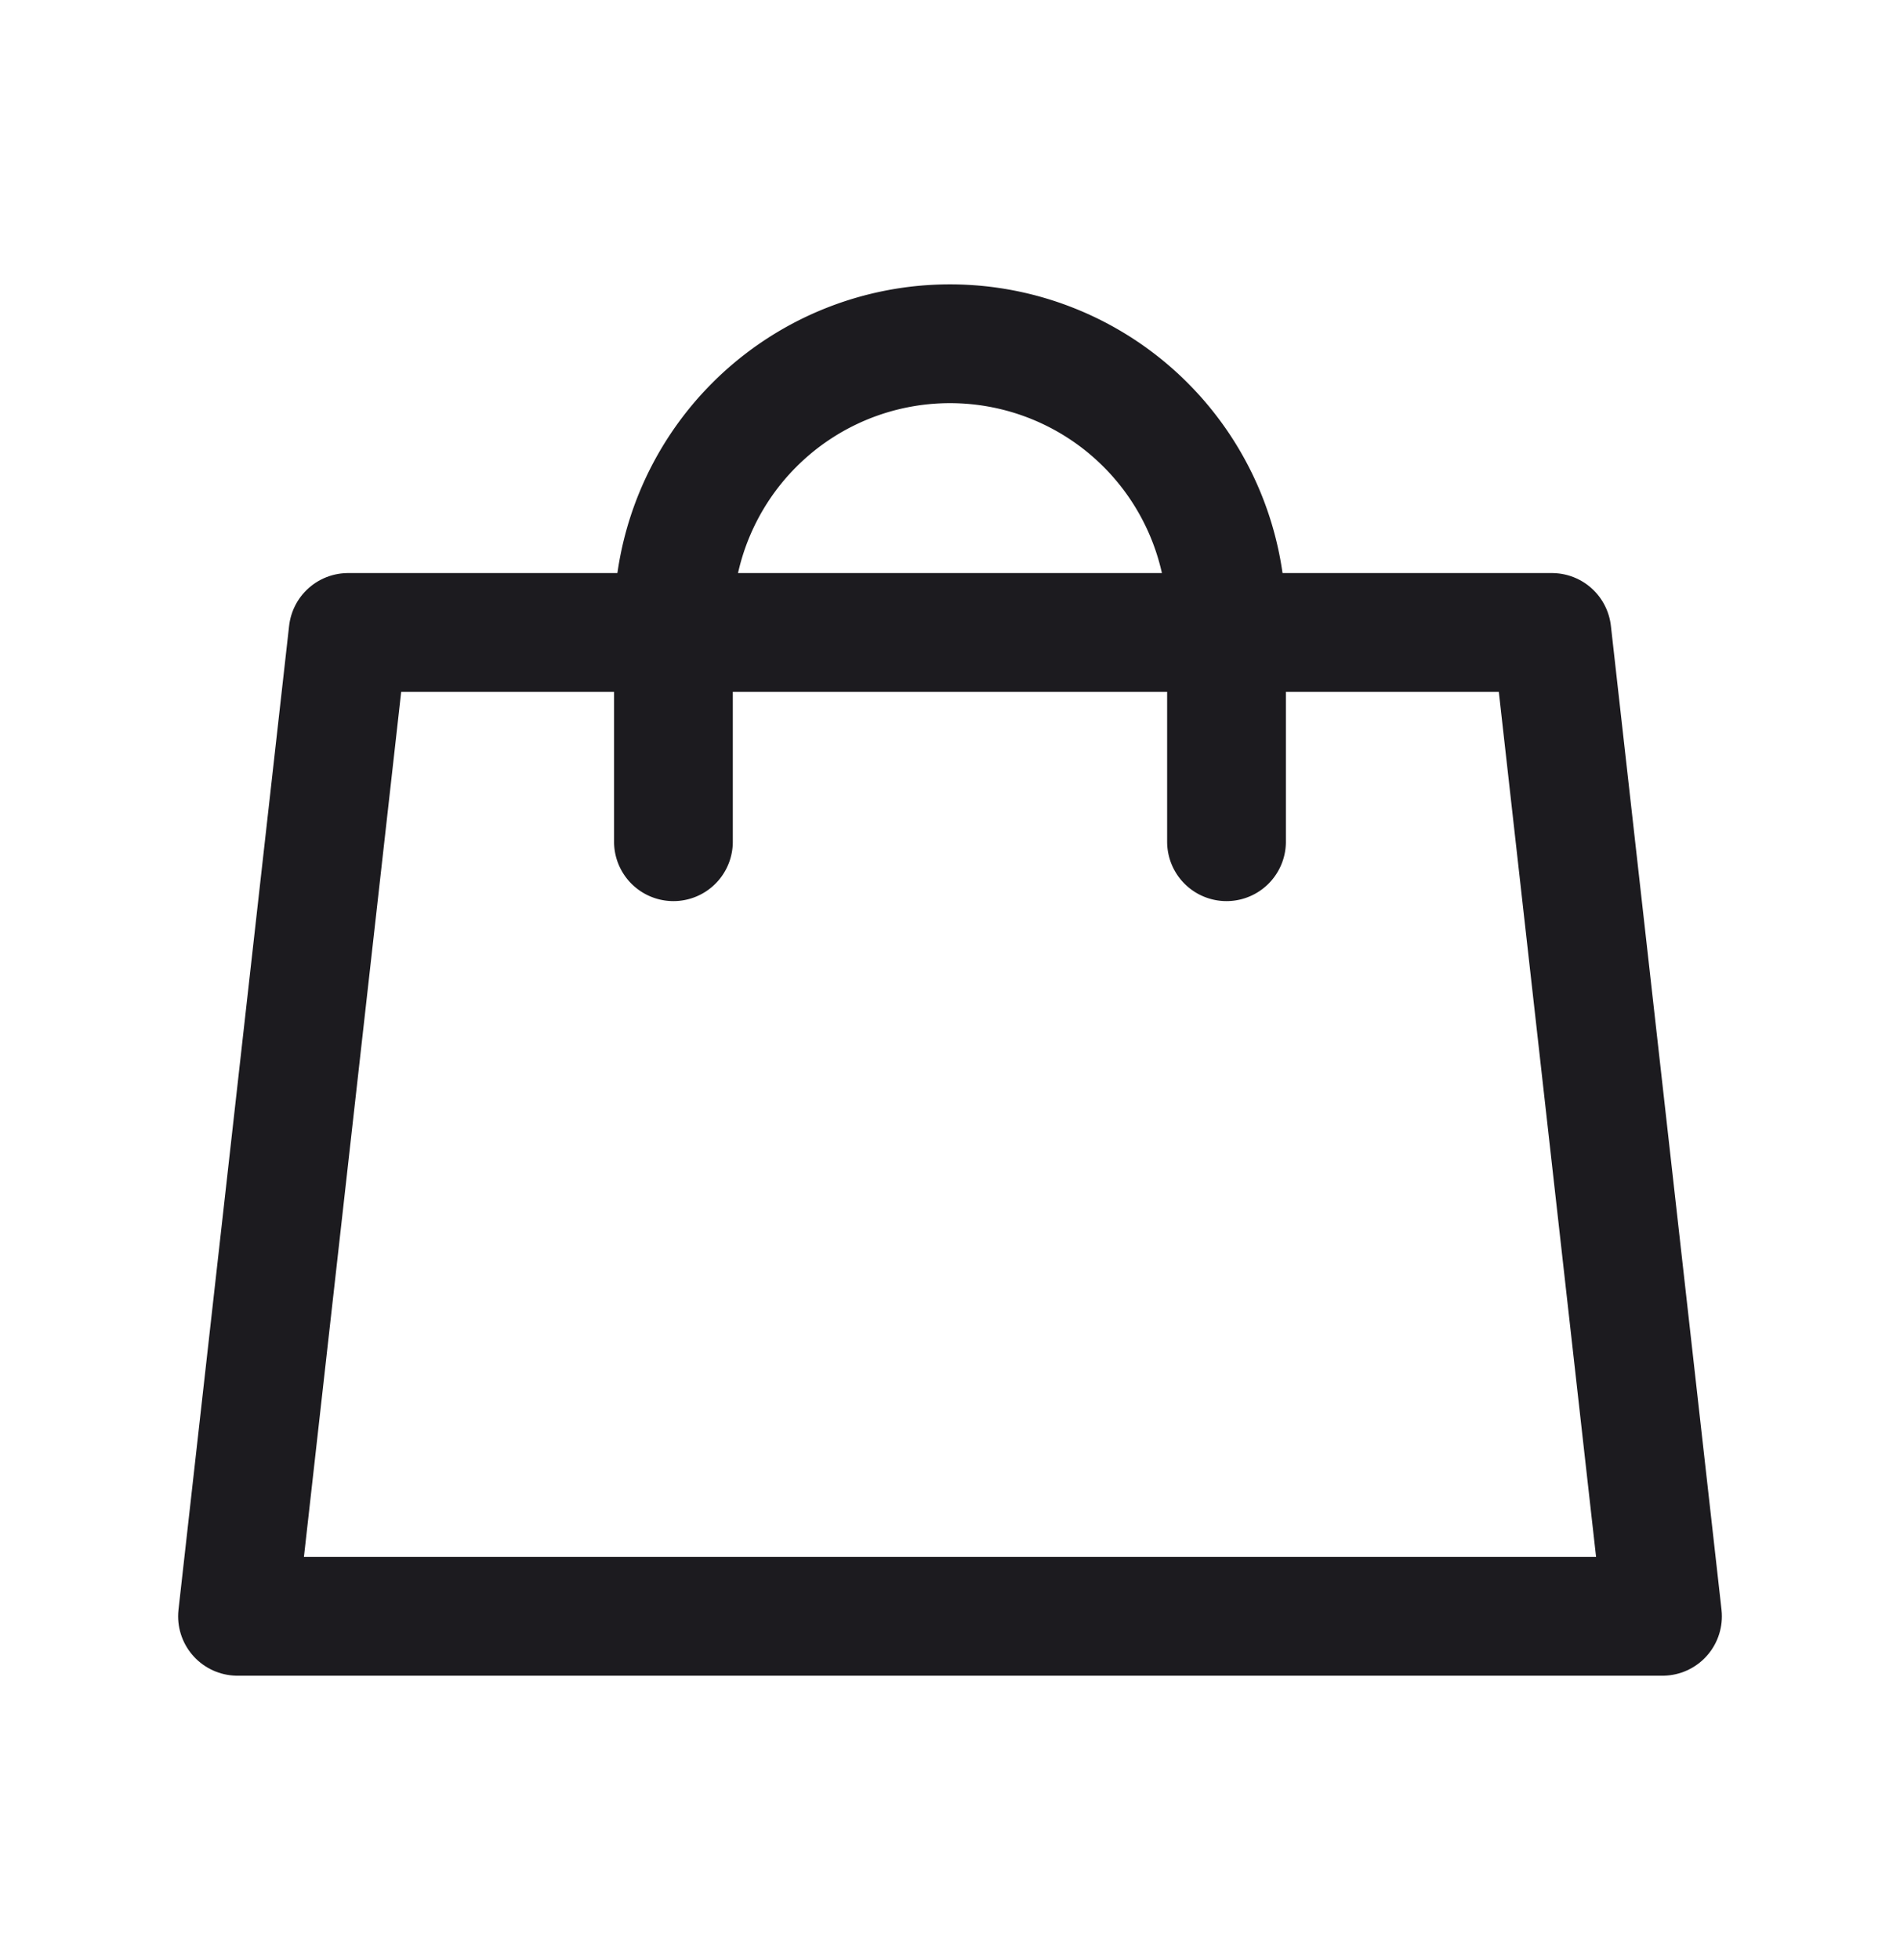 <svg xmlns="http://www.w3.org/2000/svg" width="32" height="33" fill="none"><path stroke="#1C1B1F" stroke-linecap="round" stroke-linejoin="round" stroke-width="2" d="M11.342 14.171v-3.726a4.657 4.657 0 0 1 9.315 0v3.726"/><path stroke="#1C1B1F" stroke-linejoin="round" stroke-width="2" d="M5.863 10.648h20.274L28 27.212H4l1.863-16.564Z"/></svg>